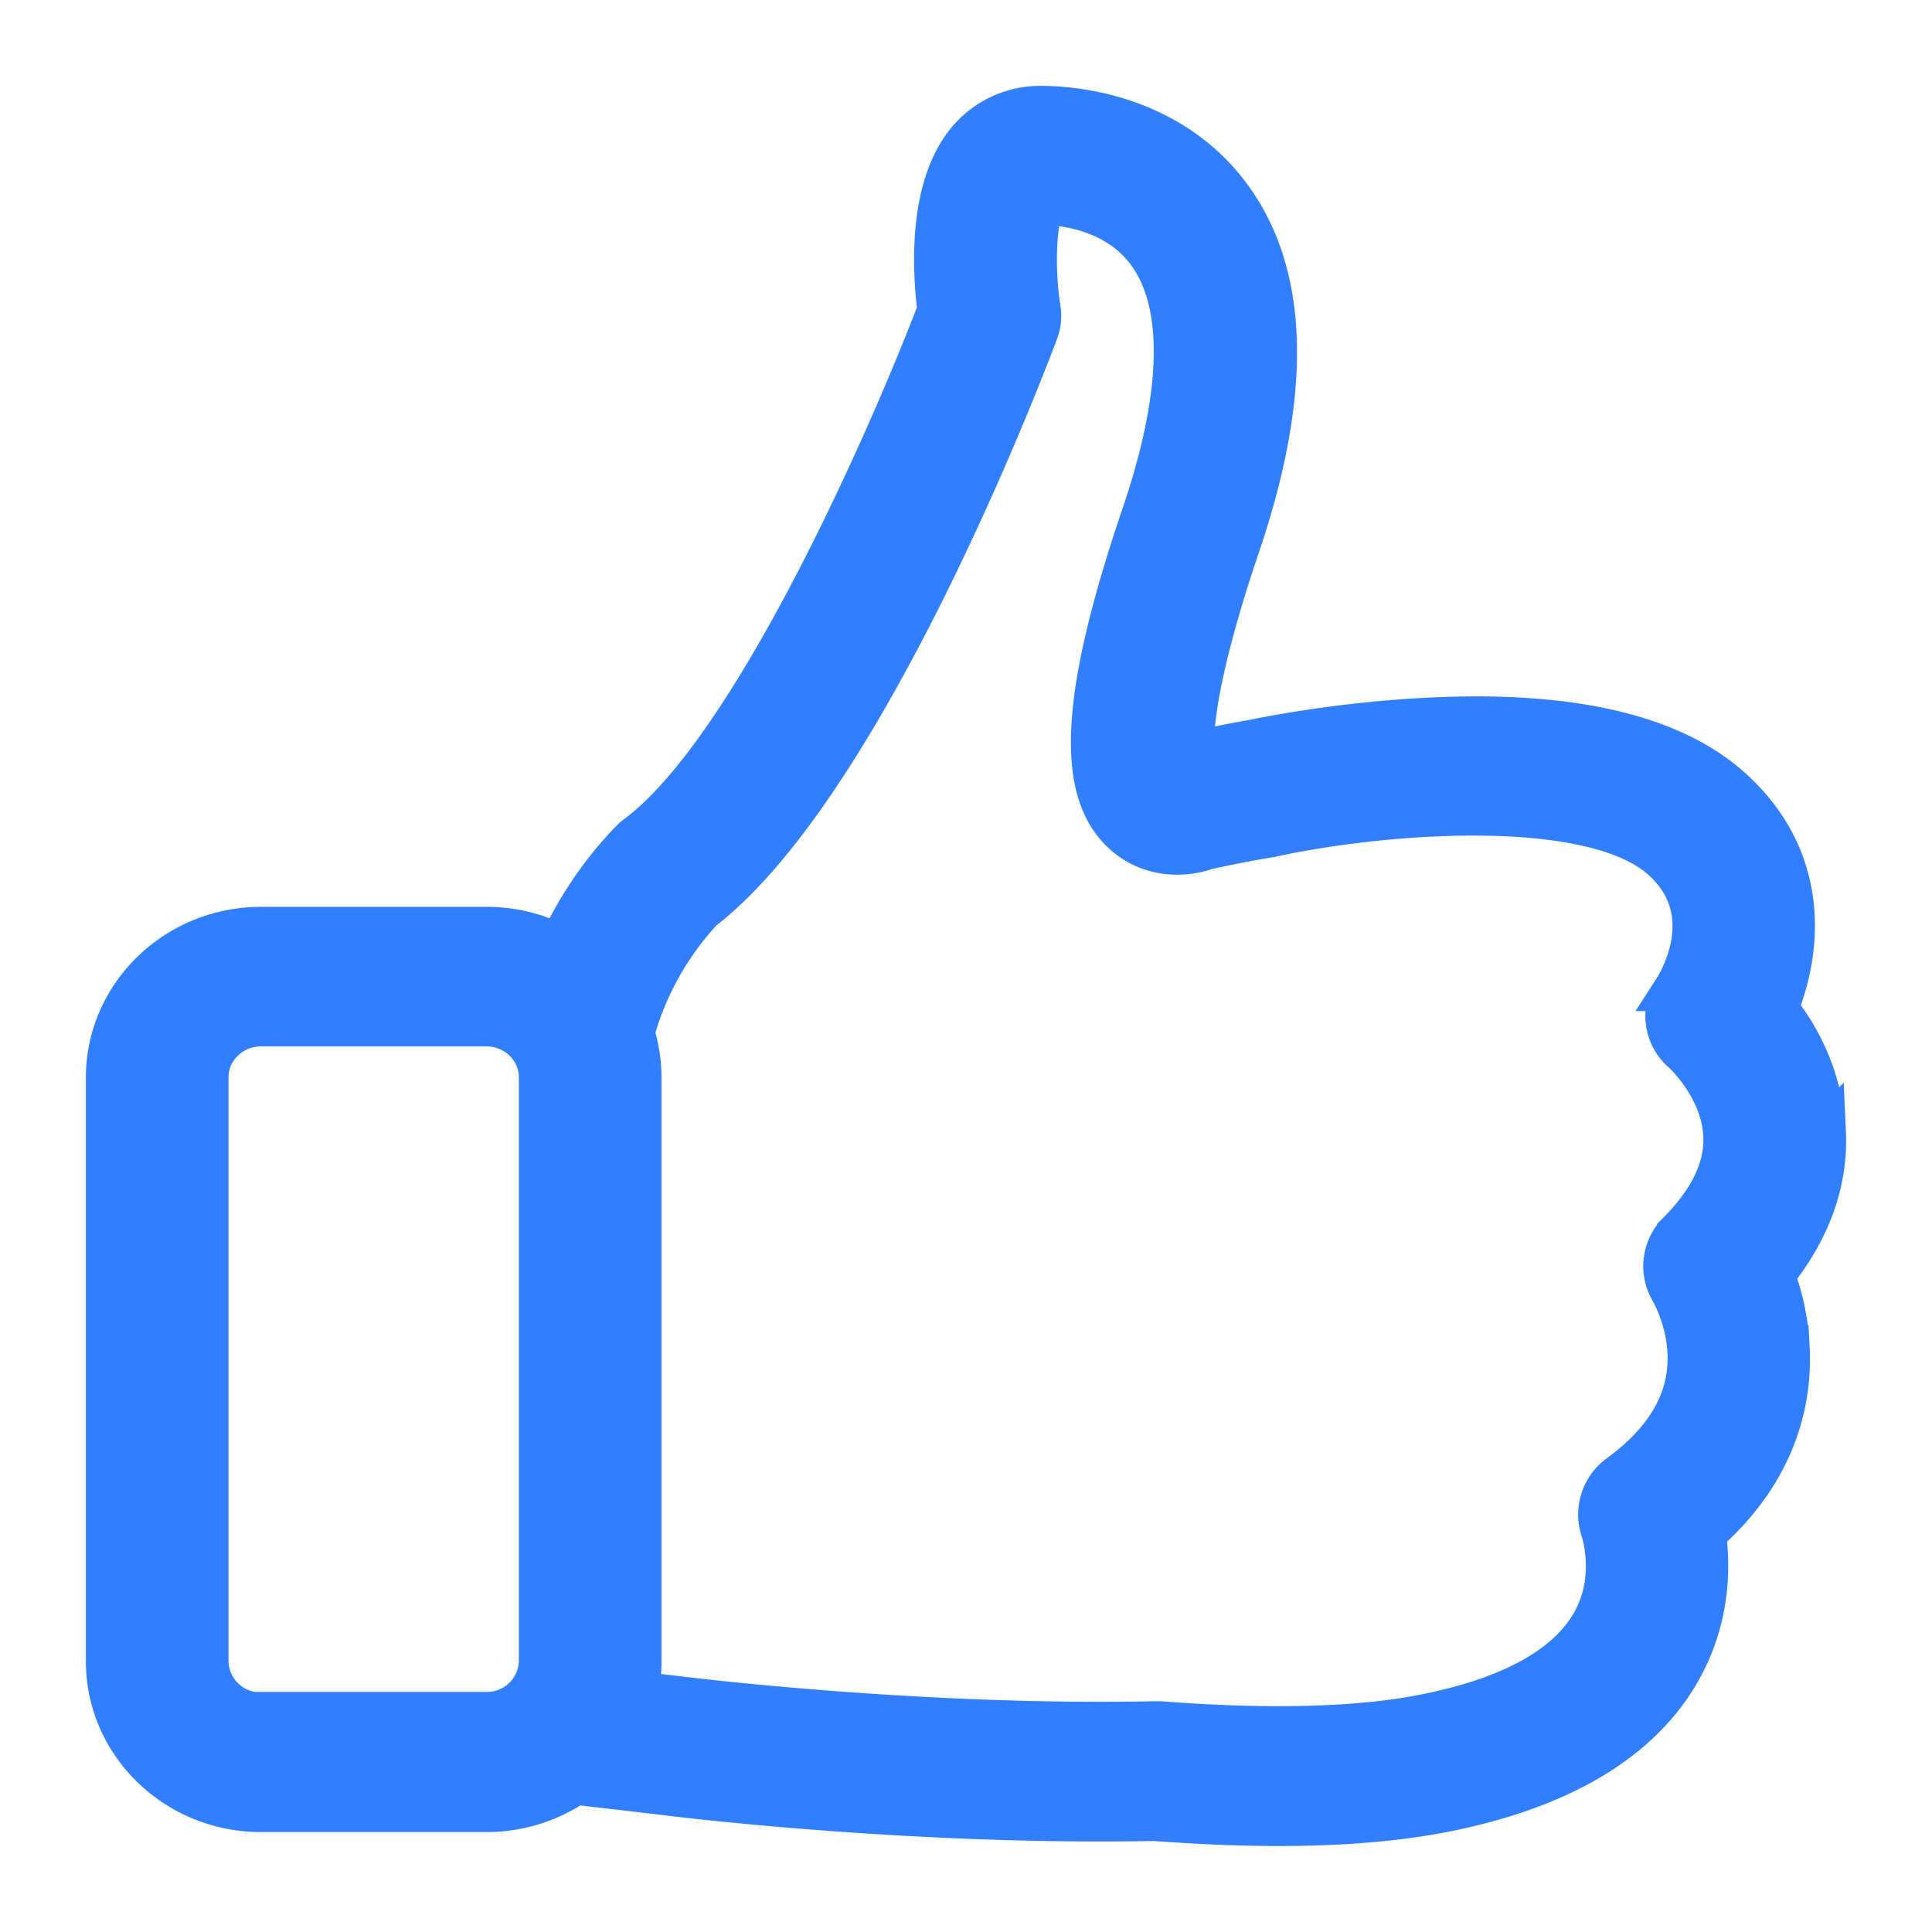 <svg xmlns="http://www.w3.org/2000/svg" width="18" height="18" viewBox="0 0 18 18">
    <path fill="#317FFF" fill-rule="nonzero" stroke="#317FFF" stroke-width=".4" d="M16.52 11.877c.337-.418.499-.866.478-1.328a2.009 2.009 0 0 0-.447-1.15c.224-.543.31-1.396-.437-2.059-.548-.485-1.477-.702-2.764-.642-.905.04-1.663.204-1.694.21h-.003c-.172.03-.355.068-.54.108-.014-.214.024-.746.43-1.944.482-1.425.454-2.516-.09-3.246C10.882 1.06 9.97 1 9.701 1a.875.875 0 0 0-.664.294c-.382.432-.337 1.228-.29 1.596-.453 1.185-1.727 4.09-2.804 4.895a.365.365 0 0 0-.055.047c-.317.325-.53.676-.675.984a1.453 1.453 0 0 0-.682-.167h-2.1C1.642 8.649 1 9.274 1 10.04v5.437c0 .77.644 1.392 1.432 1.392h2.1c.306 0 .591-.094.826-.255l.808.094c.124.017 2.327.288 4.589.244.41.03.795.047 1.153.047.616 0 1.153-.047 1.6-.14 1.053-.218 1.773-.653 2.138-1.292.278-.489.278-.974.234-1.282.685-.602.805-1.268.78-1.736a2.206 2.206 0 0 0-.14-.673zm-14.088 4.09a.496.496 0 0 1-.503-.49v-5.44c0-.27.227-.488.503-.488h2.1c.278 0 .502.22.502.488v5.437a.496.496 0 0 1-.503.489h-2.1v.003zm13.207-4.481a.44.44 0 0 0-.062.545c0 .004.14.238.158.56.024.437-.193.826-.647 1.157a.448.448 0 0 0-.158.515c0 .003.148.445-.093.863-.23.402-.744.69-1.522.85-.623.13-1.47.154-2.509.074h-.048c-2.213.047-4.45-.234-4.475-.238H6.28l-.348-.04a1.38 1.38 0 0 0 .031-.294v-5.44a1.38 1.38 0 0 0-.065-.416 2.77 2.77 0 0 1 .64-1.147C8.084 7.284 9.595 3.265 9.66 3.09a.412.412 0 0 0 .02-.224c-.058-.375-.037-.833.045-.97.183.003.675.053.971.451.351.472.337 1.315-.041 2.433-.579 1.703-.627 2.6-.169 2.994.227.198.53.208.75.13.21-.046.41-.086.6-.116.013-.004.03-.007.044-.01 1.057-.224 2.95-.362 3.607.22.558.496.162 1.152.117 1.222a.439.439 0 0 0 .083.582c.003.003.365.335.382.78.014.297-.13.602-.43.903z"/>
</svg>
